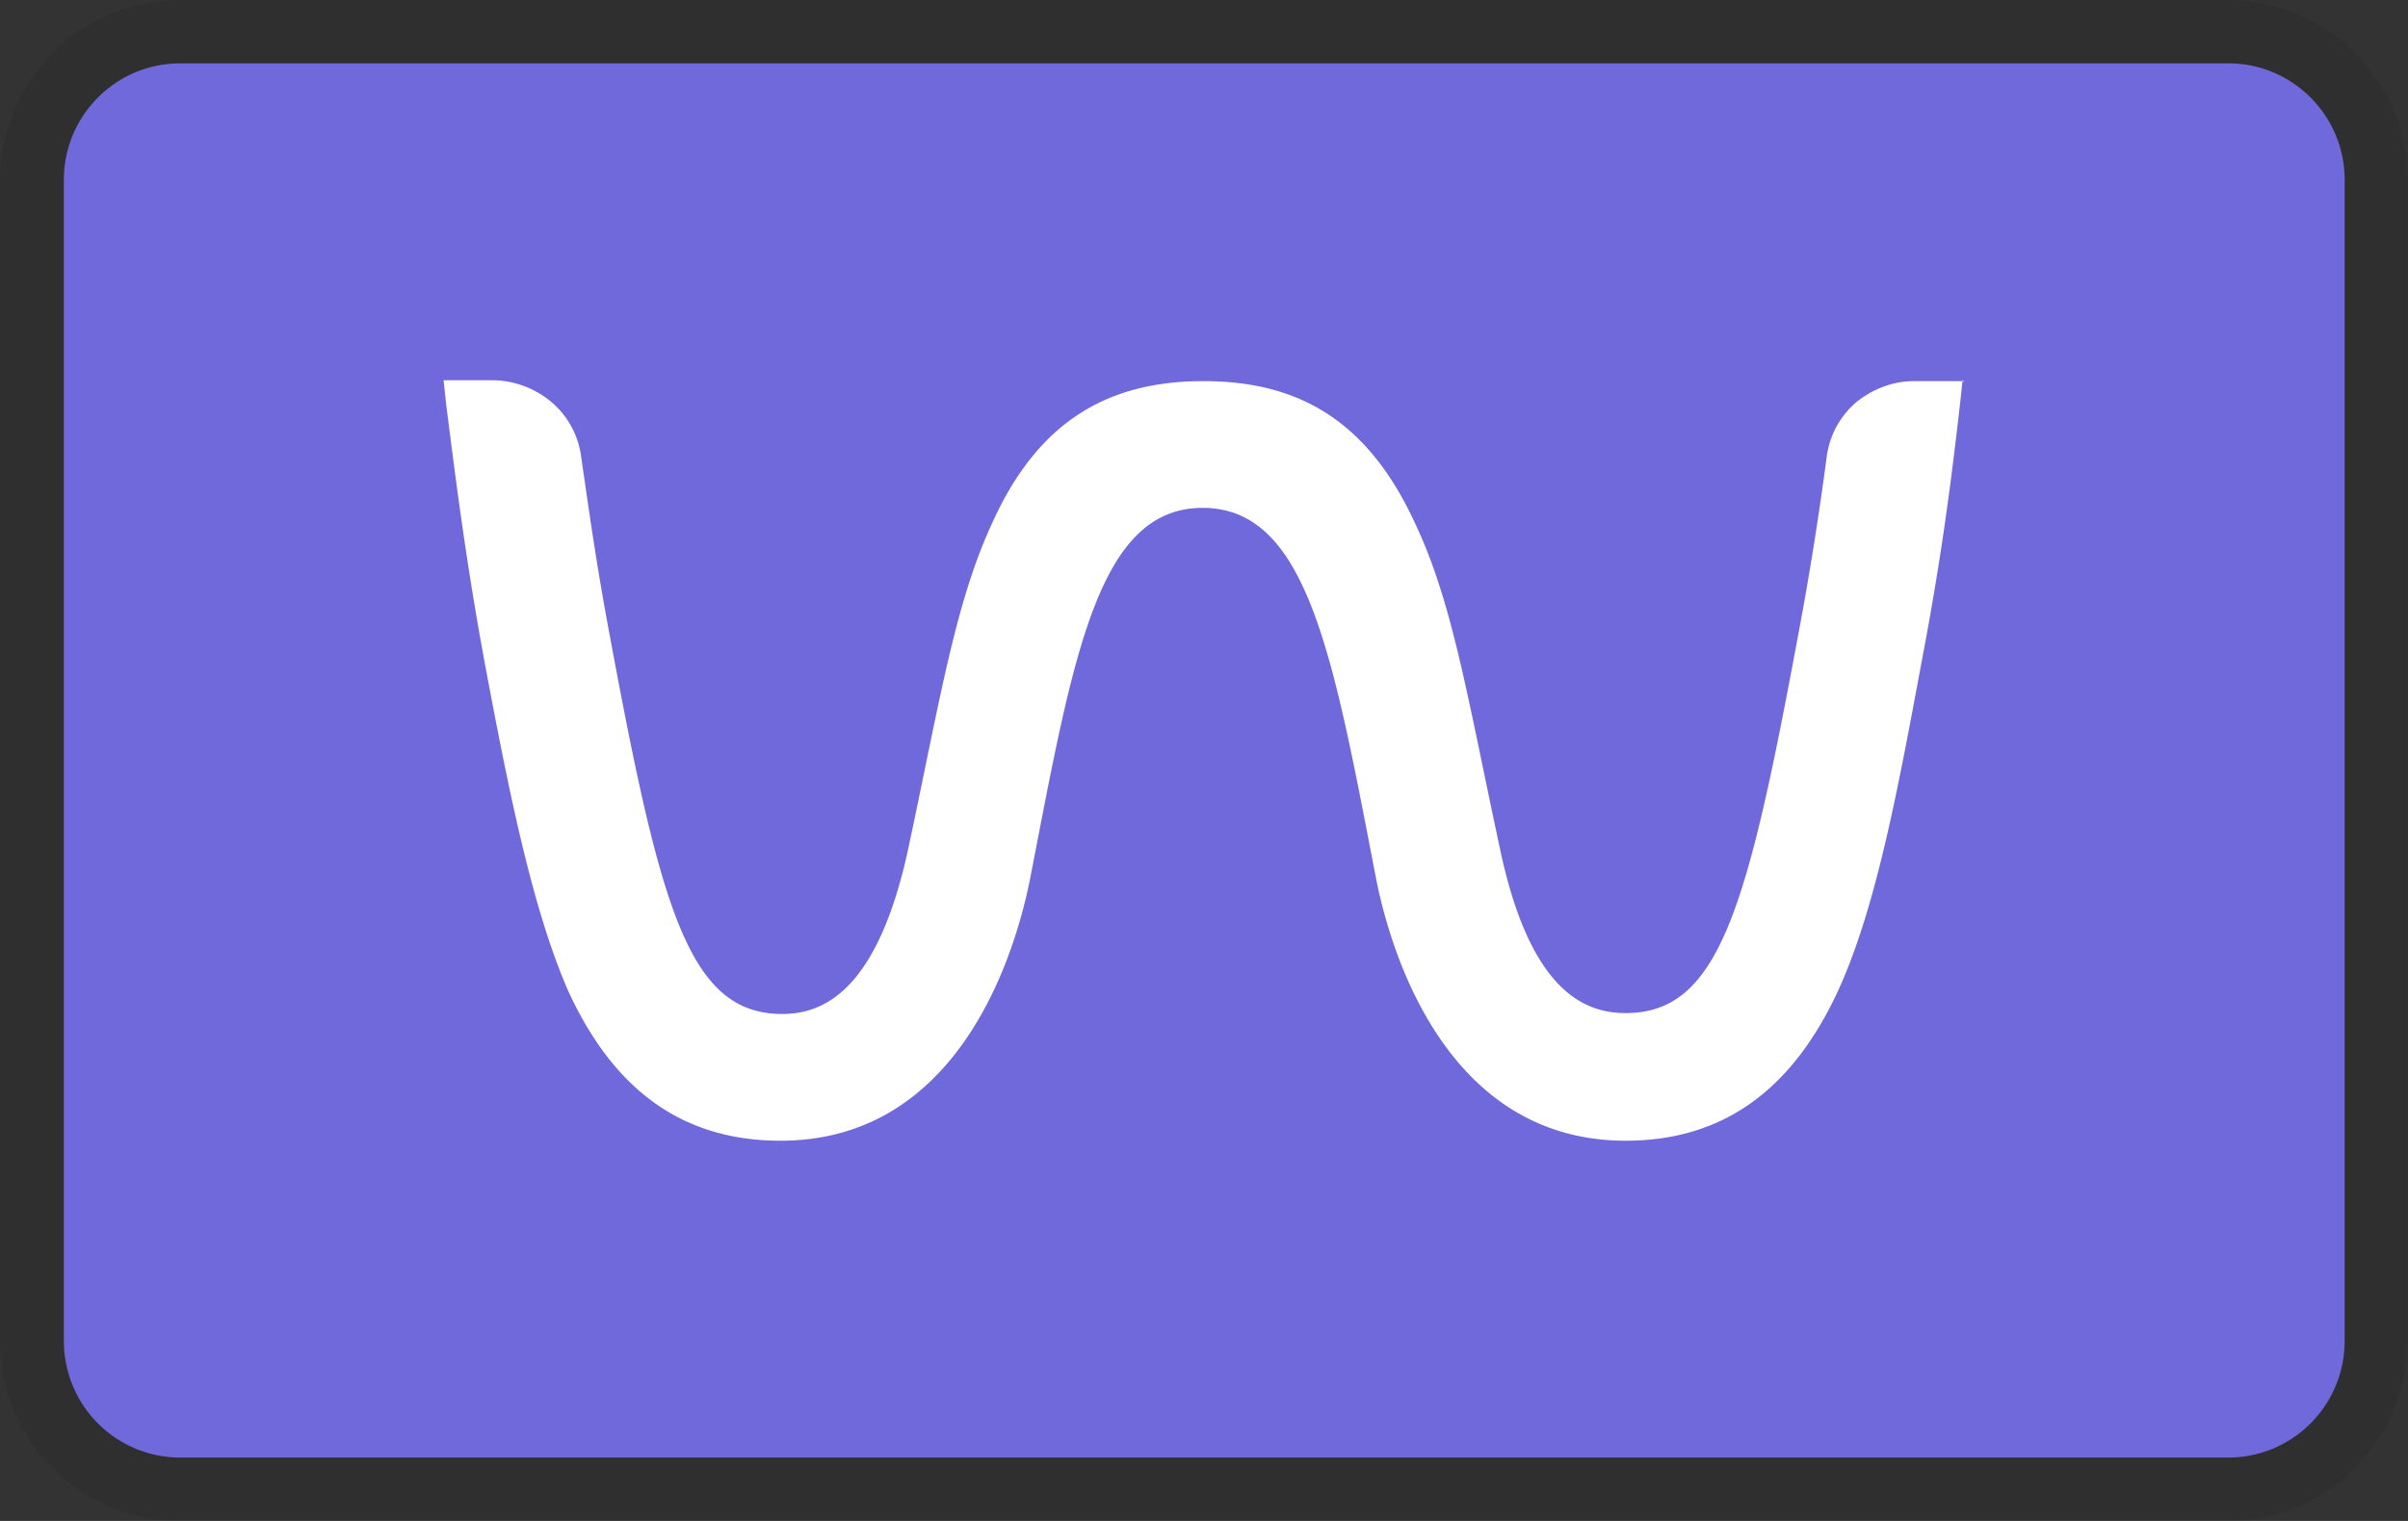 <svg role="img" viewBox="0 0 38 24" width="38" height="24" aria-labelledby="pi-waavepaybybank" fill="none" xmlns="http://www.w3.org/2000/svg"><rect x="0" y="0" width="38" height="24" fill="#333333" stroke="none"/><title id="pi-waavepaybybank">Waave Pay by Bank</title><g clip-path="url(#clip0_715_72196)"><path d="M2.84 1h32.328C36.176 1 37 1.824 37 2.836v18.328A1.838 1.838 0 0135.168 23H2.84a1.838 1.838 0 01-1.832-1.836V2.836C1.008 1.824 1.832 1 2.84 1z" fill="#7971ED" /><path d="M2.832 0H35.16c.781 0 1.492.32 2 .832v.004a2.83 2.83 0 01.832 2v18.328a2.83 2.83 0 01-.832 2v.004a2.816 2.816 0 01-2 .832H2.832c-.781 0-1.492-.32-2-.832v-.004a2.83 2.83 0 01-.832-2V2.836c0-.777.32-1.488.832-2V.832a2.816 2.816 0 012-.832zm0 1H35.16c1.008 0 1.832.824 1.832 1.836v18.328A1.838 1.838 0 0135.16 23H2.832A1.838 1.838 0 011 21.164V2.836C1 1.824 1.824 1 2.832 1z" fill="#000" fill-opacity=".071" /><path d="M31 6.014h-.8c-.33 0-.658.128-.915.34a1.363 1.363 0 00-.458.852 51.368 51.368 0 01-.457 2.85c-.8 4.299-1.244 5.93-2.716 5.93-.658 0-1.515-.355-1.987-2.61-.515-2.397-.743-3.872-1.344-5.135-.743-1.603-1.83-2.227-3.33-2.227-1.501 0-2.602.624-3.33 2.227-.587 1.263-.816 2.738-1.33 5.15C13.847 15.644 12.989 16 12.346 16c-1.472 0-1.915-1.631-2.716-5.93-.214-1.134-.329-1.97-.457-2.85-.043-.34-.2-.638-.458-.865A1.473 1.473 0 007.8 6H7l.043.397c.143 1.12.3 2.397.6 4.028.372 1.986.744 3.873 1.315 5.192.73 1.603 1.83 2.383 3.36 2.383 2.844 0 3.716-2.993 3.945-4.17.671-3.461 1.057-5.816 2.716-5.816 1.658 0 2.058 2.34 2.73 5.816.229 1.191 1.115 4.17 3.945 4.17 1.53 0 2.63-.794 3.36-2.383.6-1.32.942-3.192 1.314-5.192.315-1.645.472-2.907.6-4.028L30.971 6" fill="#fff" /></g><defs><clipPath id="pi-waavepaybybank-clip0_715_72196"><path fill="#fff" d="M0 0h38v24H0z" /></clipPath></defs></svg>